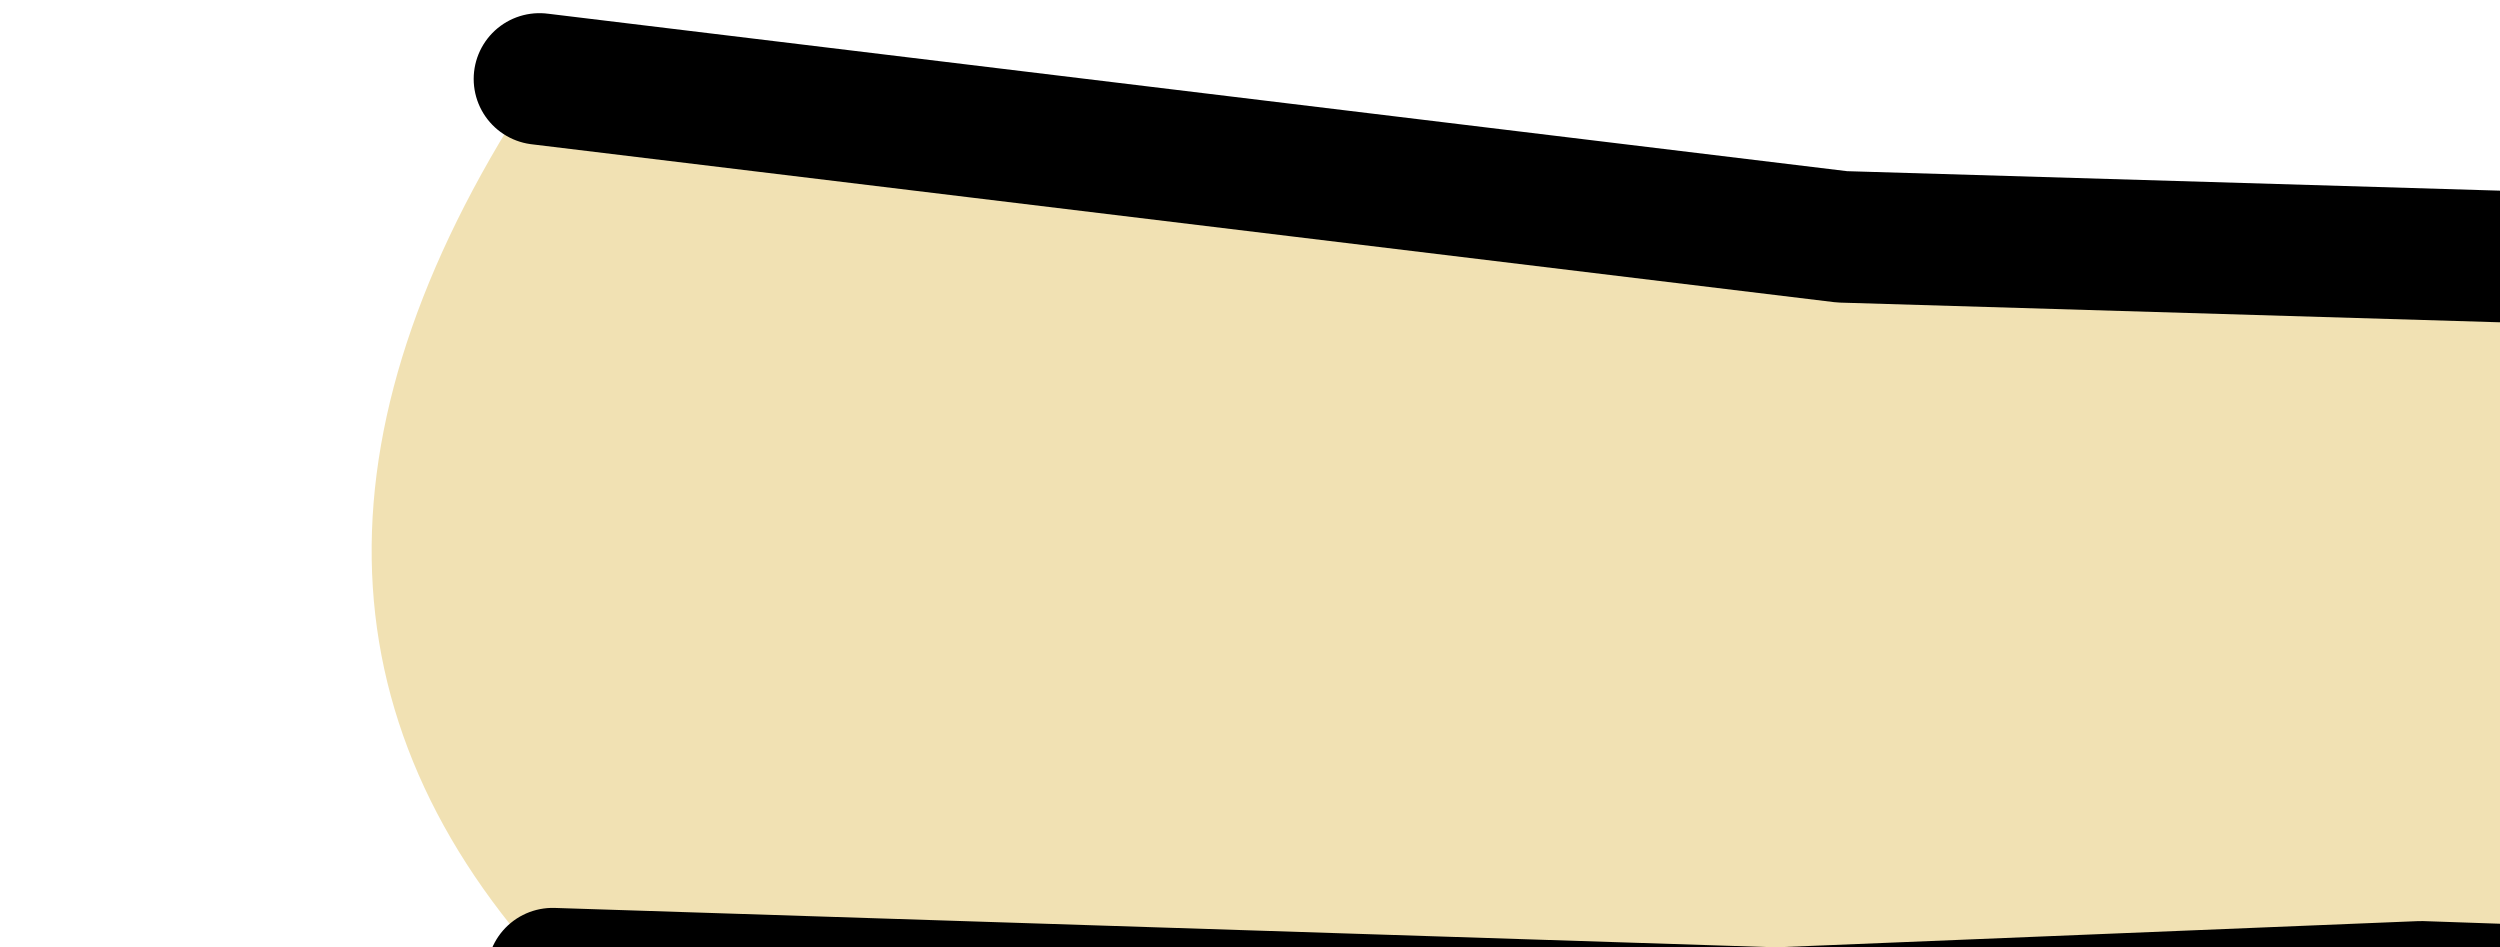 <?xml version="1.0" encoding="UTF-8" standalone="no"?>
<svg xmlns:xlink="http://www.w3.org/1999/xlink" height="3.6px" width="9.5px" xmlns="http://www.w3.org/2000/svg">
  <g transform="matrix(1.0, 0.0, 0.0, 1.0, 0.0, 0.0)">
    <path d="M10.35 1.0 L10.75 1.5 10.9 2.45 10.65 3.8 9.2 3.75 6.75 3.85 2.1 3.7 Q0.75 2.25 2.05 0.3 L7.0 0.9 10.35 1.0" fill="#f1e1b3" fill-rule="evenodd" stroke="none"/>
    <path d="M10.65 3.8 L9.2 3.75 6.75 3.85 2.1 3.7 M2.05 0.3 L7.0 0.9 10.35 1.0" fill="none" stroke="#000000" stroke-linecap="round" stroke-linejoin="round" stroke-width="0.5"/>
  </g>
</svg>
